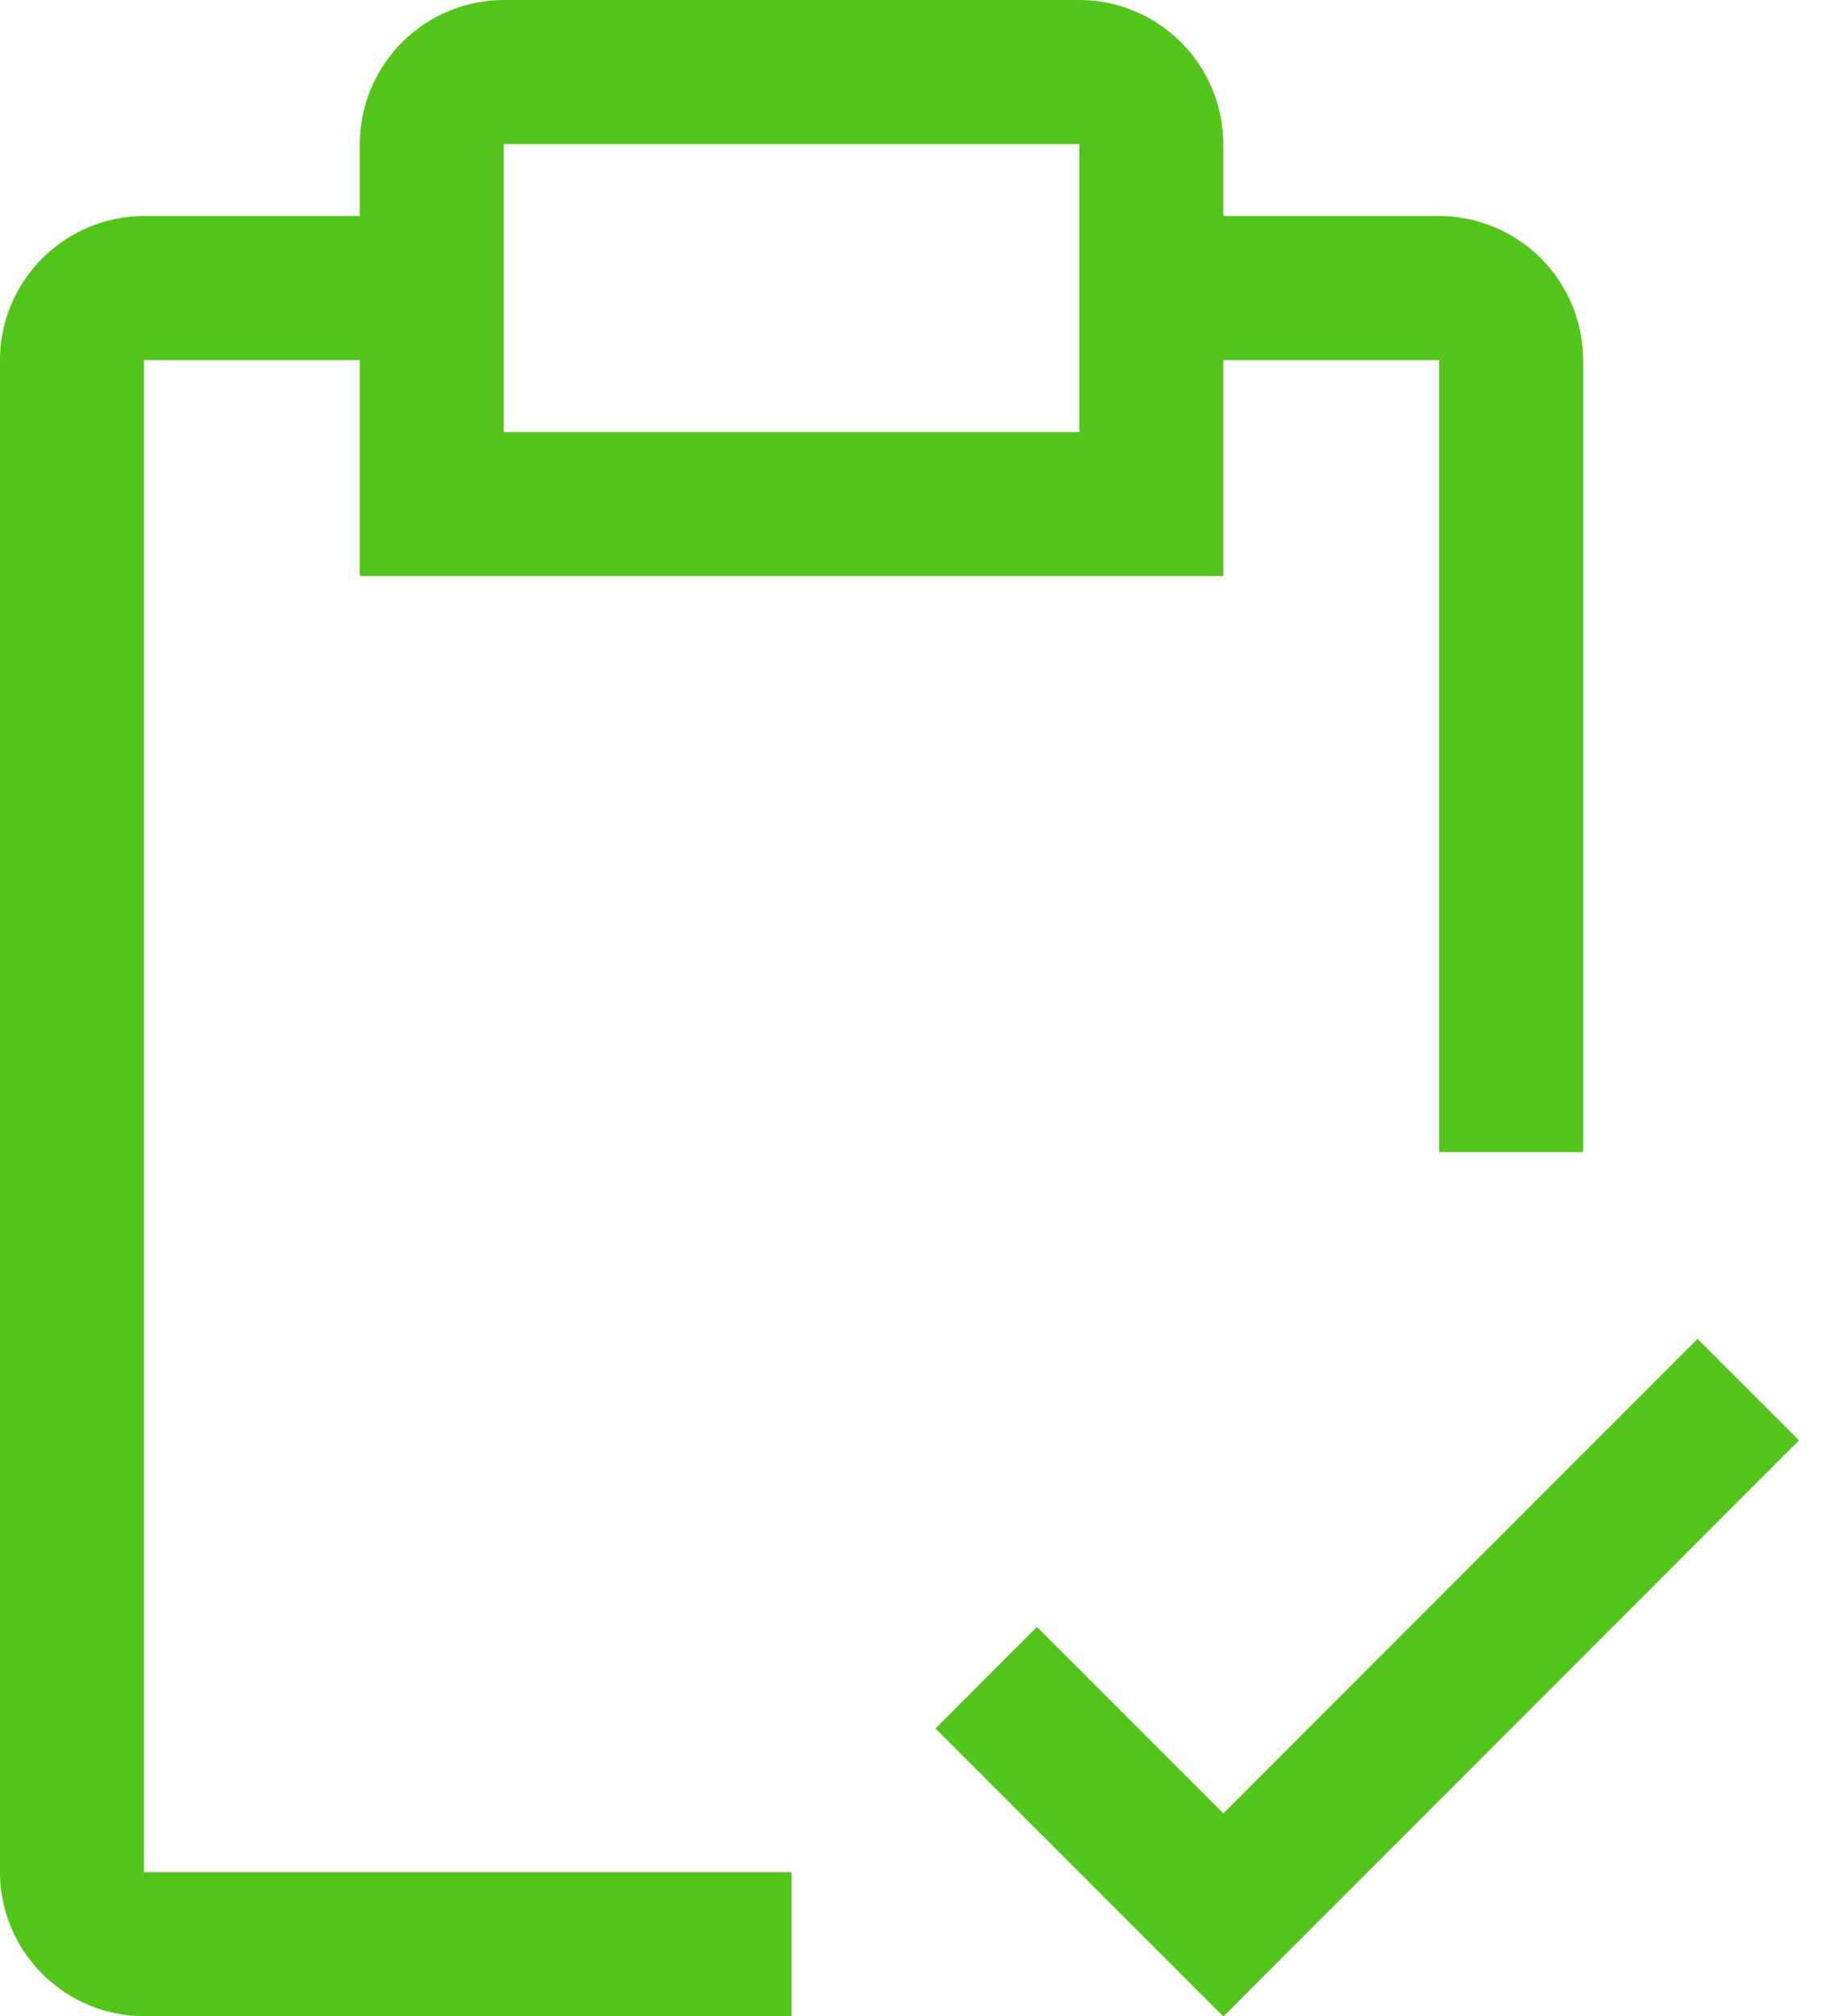 <svg width="22" height="24" viewBox="0 0 22 24" fill="none" xmlns="http://www.w3.org/2000/svg">
<path d="M14.572 21.586L12.351 19.366L11.143 20.575L14.572 24.003L21.429 17.146L20.22 15.938L14.572 21.586Z" fill="#52C41A"/>
<path d="M17.143 2.571H14.571V1.714C14.57 1.26 14.389 0.825 14.068 0.504C13.747 0.182 13.311 0.001 12.857 0H6C5.546 0.001 5.111 0.182 4.789 0.504C4.468 0.825 4.287 1.26 4.286 1.714V2.571H1.714C1.26 2.573 0.825 2.754 0.504 3.075C0.182 3.396 0.001 3.831 0 4.286V22.286C0.001 22.74 0.182 23.175 0.504 23.496C0.825 23.818 1.26 23.999 1.714 24H9.429V22.286H1.714V4.286H4.286V6.857H14.571V4.286H17.143V13.714H18.857V4.286C18.856 3.831 18.675 3.396 18.354 3.075C18.032 2.754 17.597 2.573 17.143 2.571ZM12.857 5.143H6V1.714H12.857V5.143Z" fill="#52C41A"/>
</svg>
